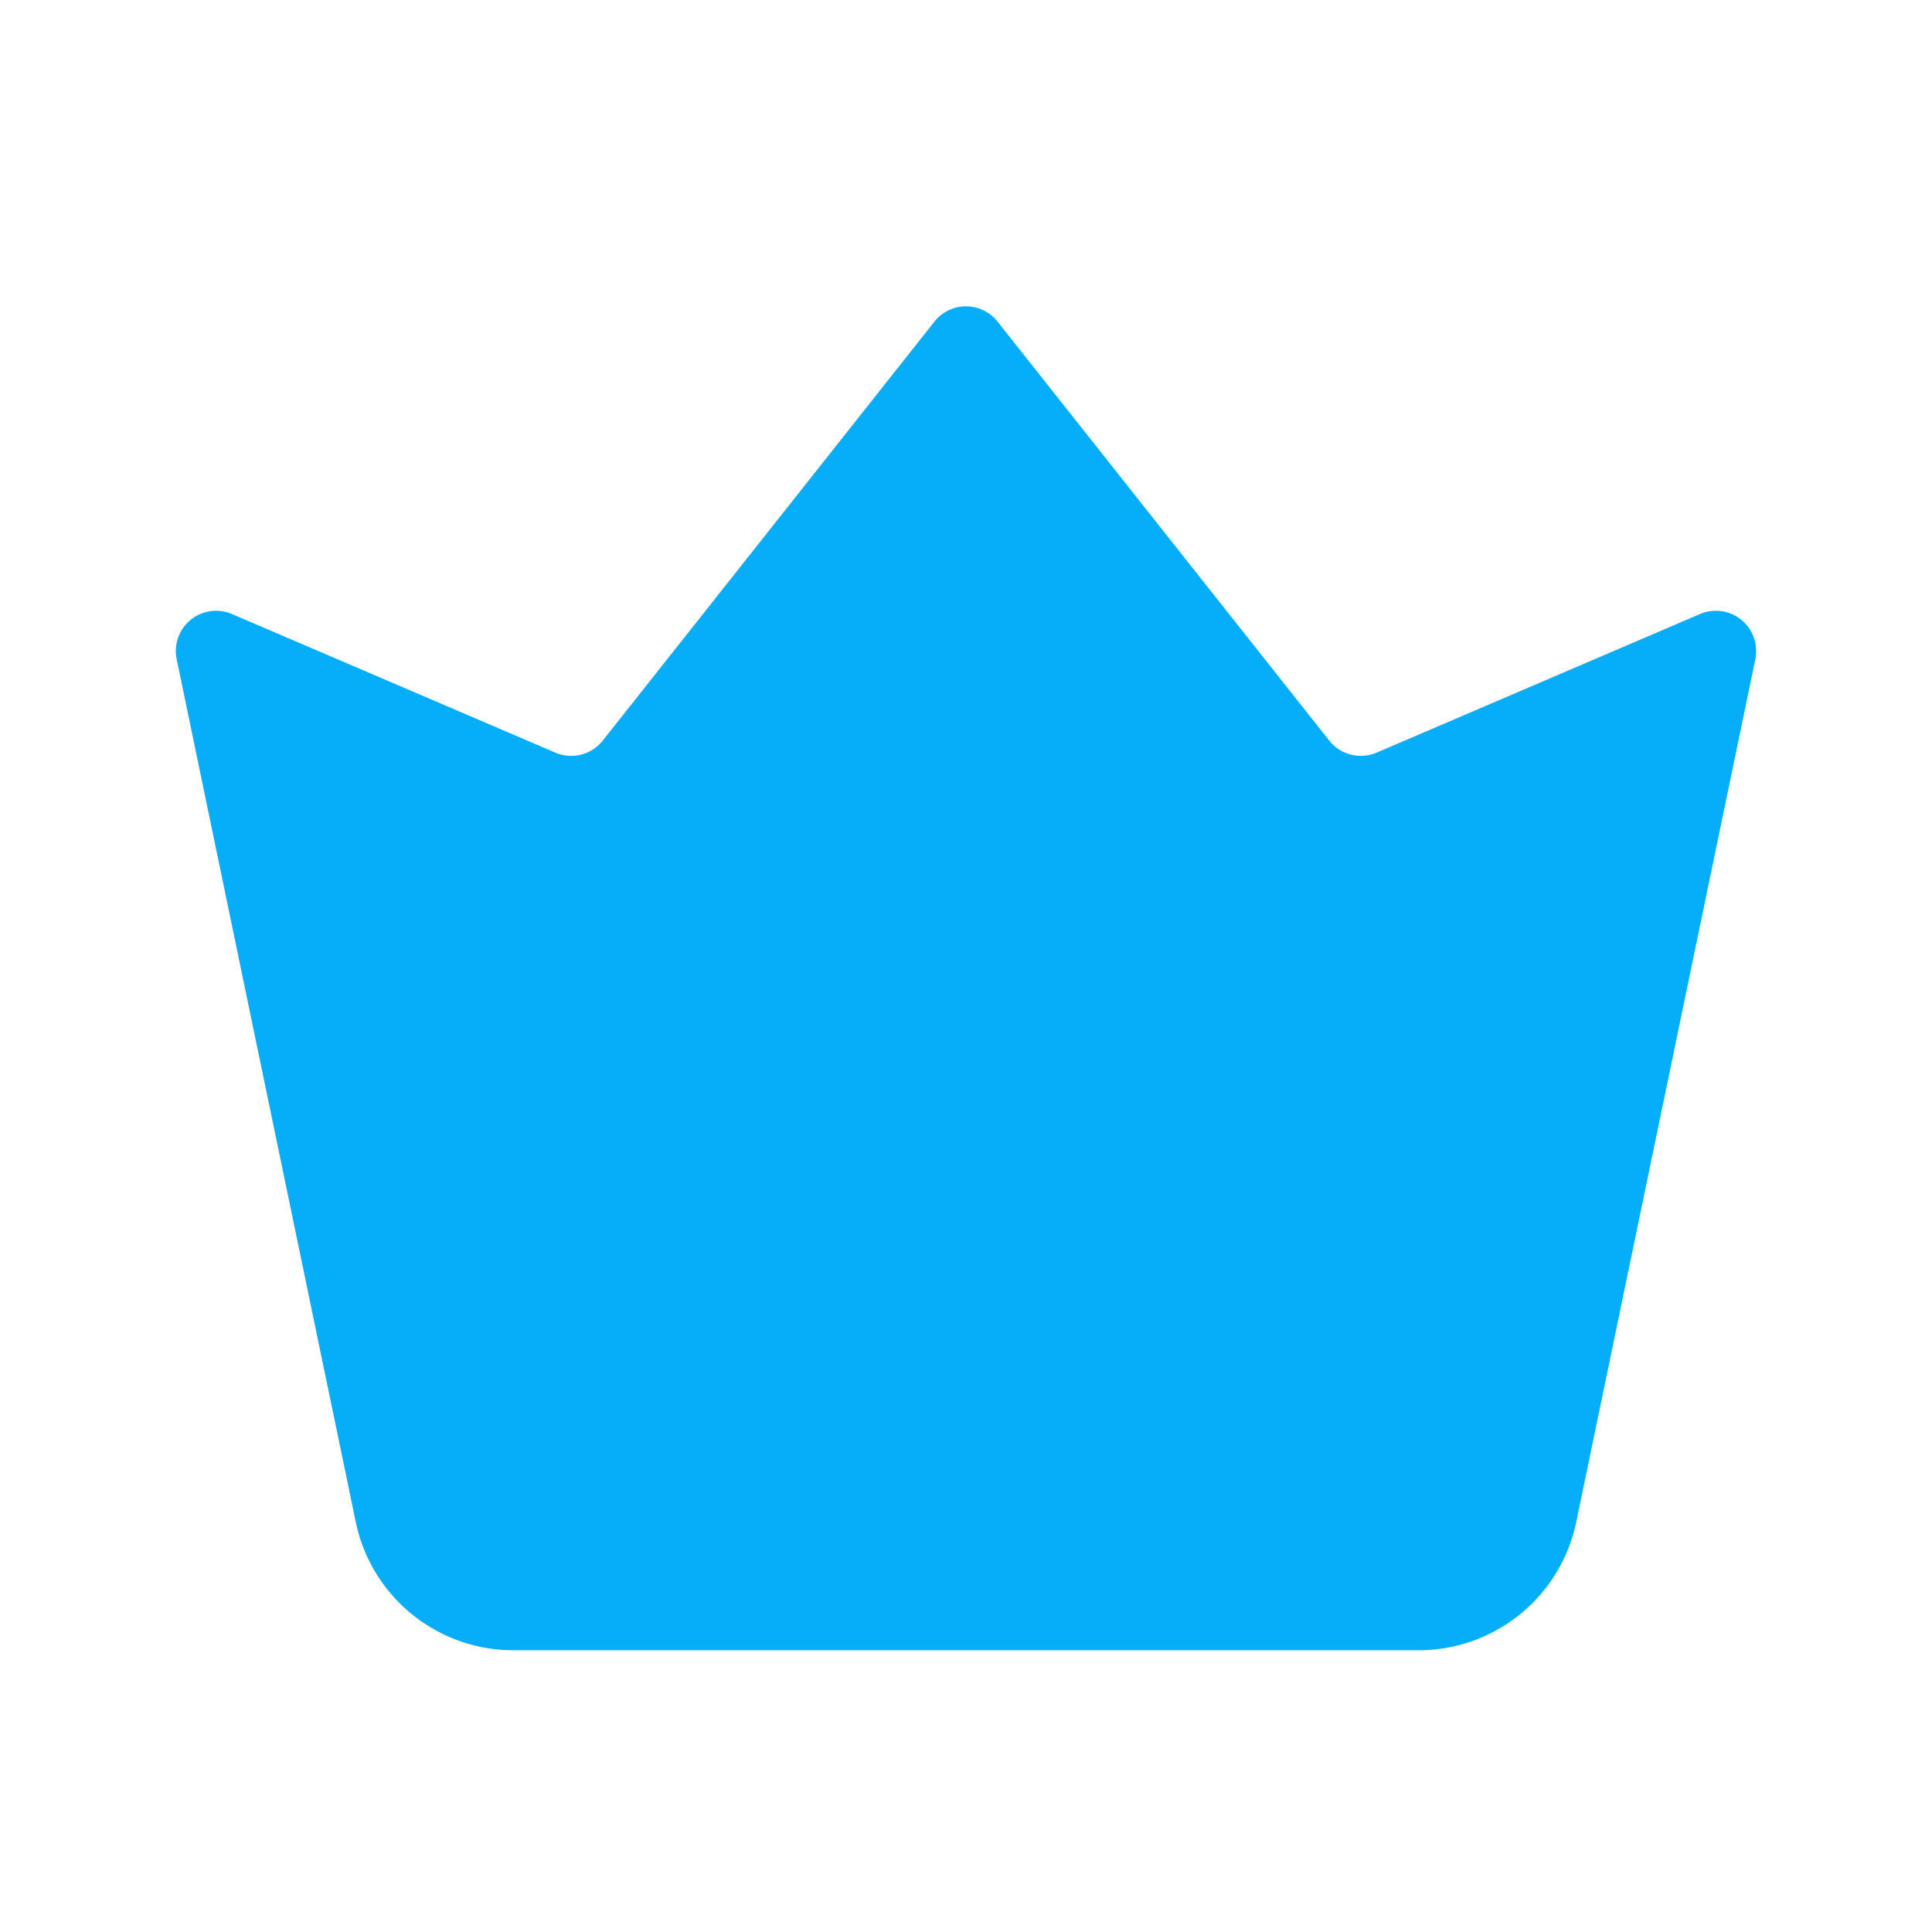 <svg t="1689042305458" class="icon" viewBox="0 0 1024 1024" version="1.1" xmlns="http://www.w3.org/2000/svg" p-id="2731" width="200" height="200"><path d="M495.275 170.453a21.333 21.333 0 0 1 33.451 0L704.533 392.533a21.333 21.333 0 0 0 25.131 6.368l171.392-73.451a21.333 21.333 0 0 1 29.301 23.947l-94.912 457.28A85.333 85.333 0 0 1 751.893 874.667H272.107a85.333 85.333 0 0 1-83.552-67.989l-94.912-457.28a21.333 21.333 0 0 1 29.291-23.947l171.403 73.451a21.333 21.333 0 0 0 25.131-6.368l175.808-222.08z" fill="#06adf8" p-id="2732"></path></svg>
